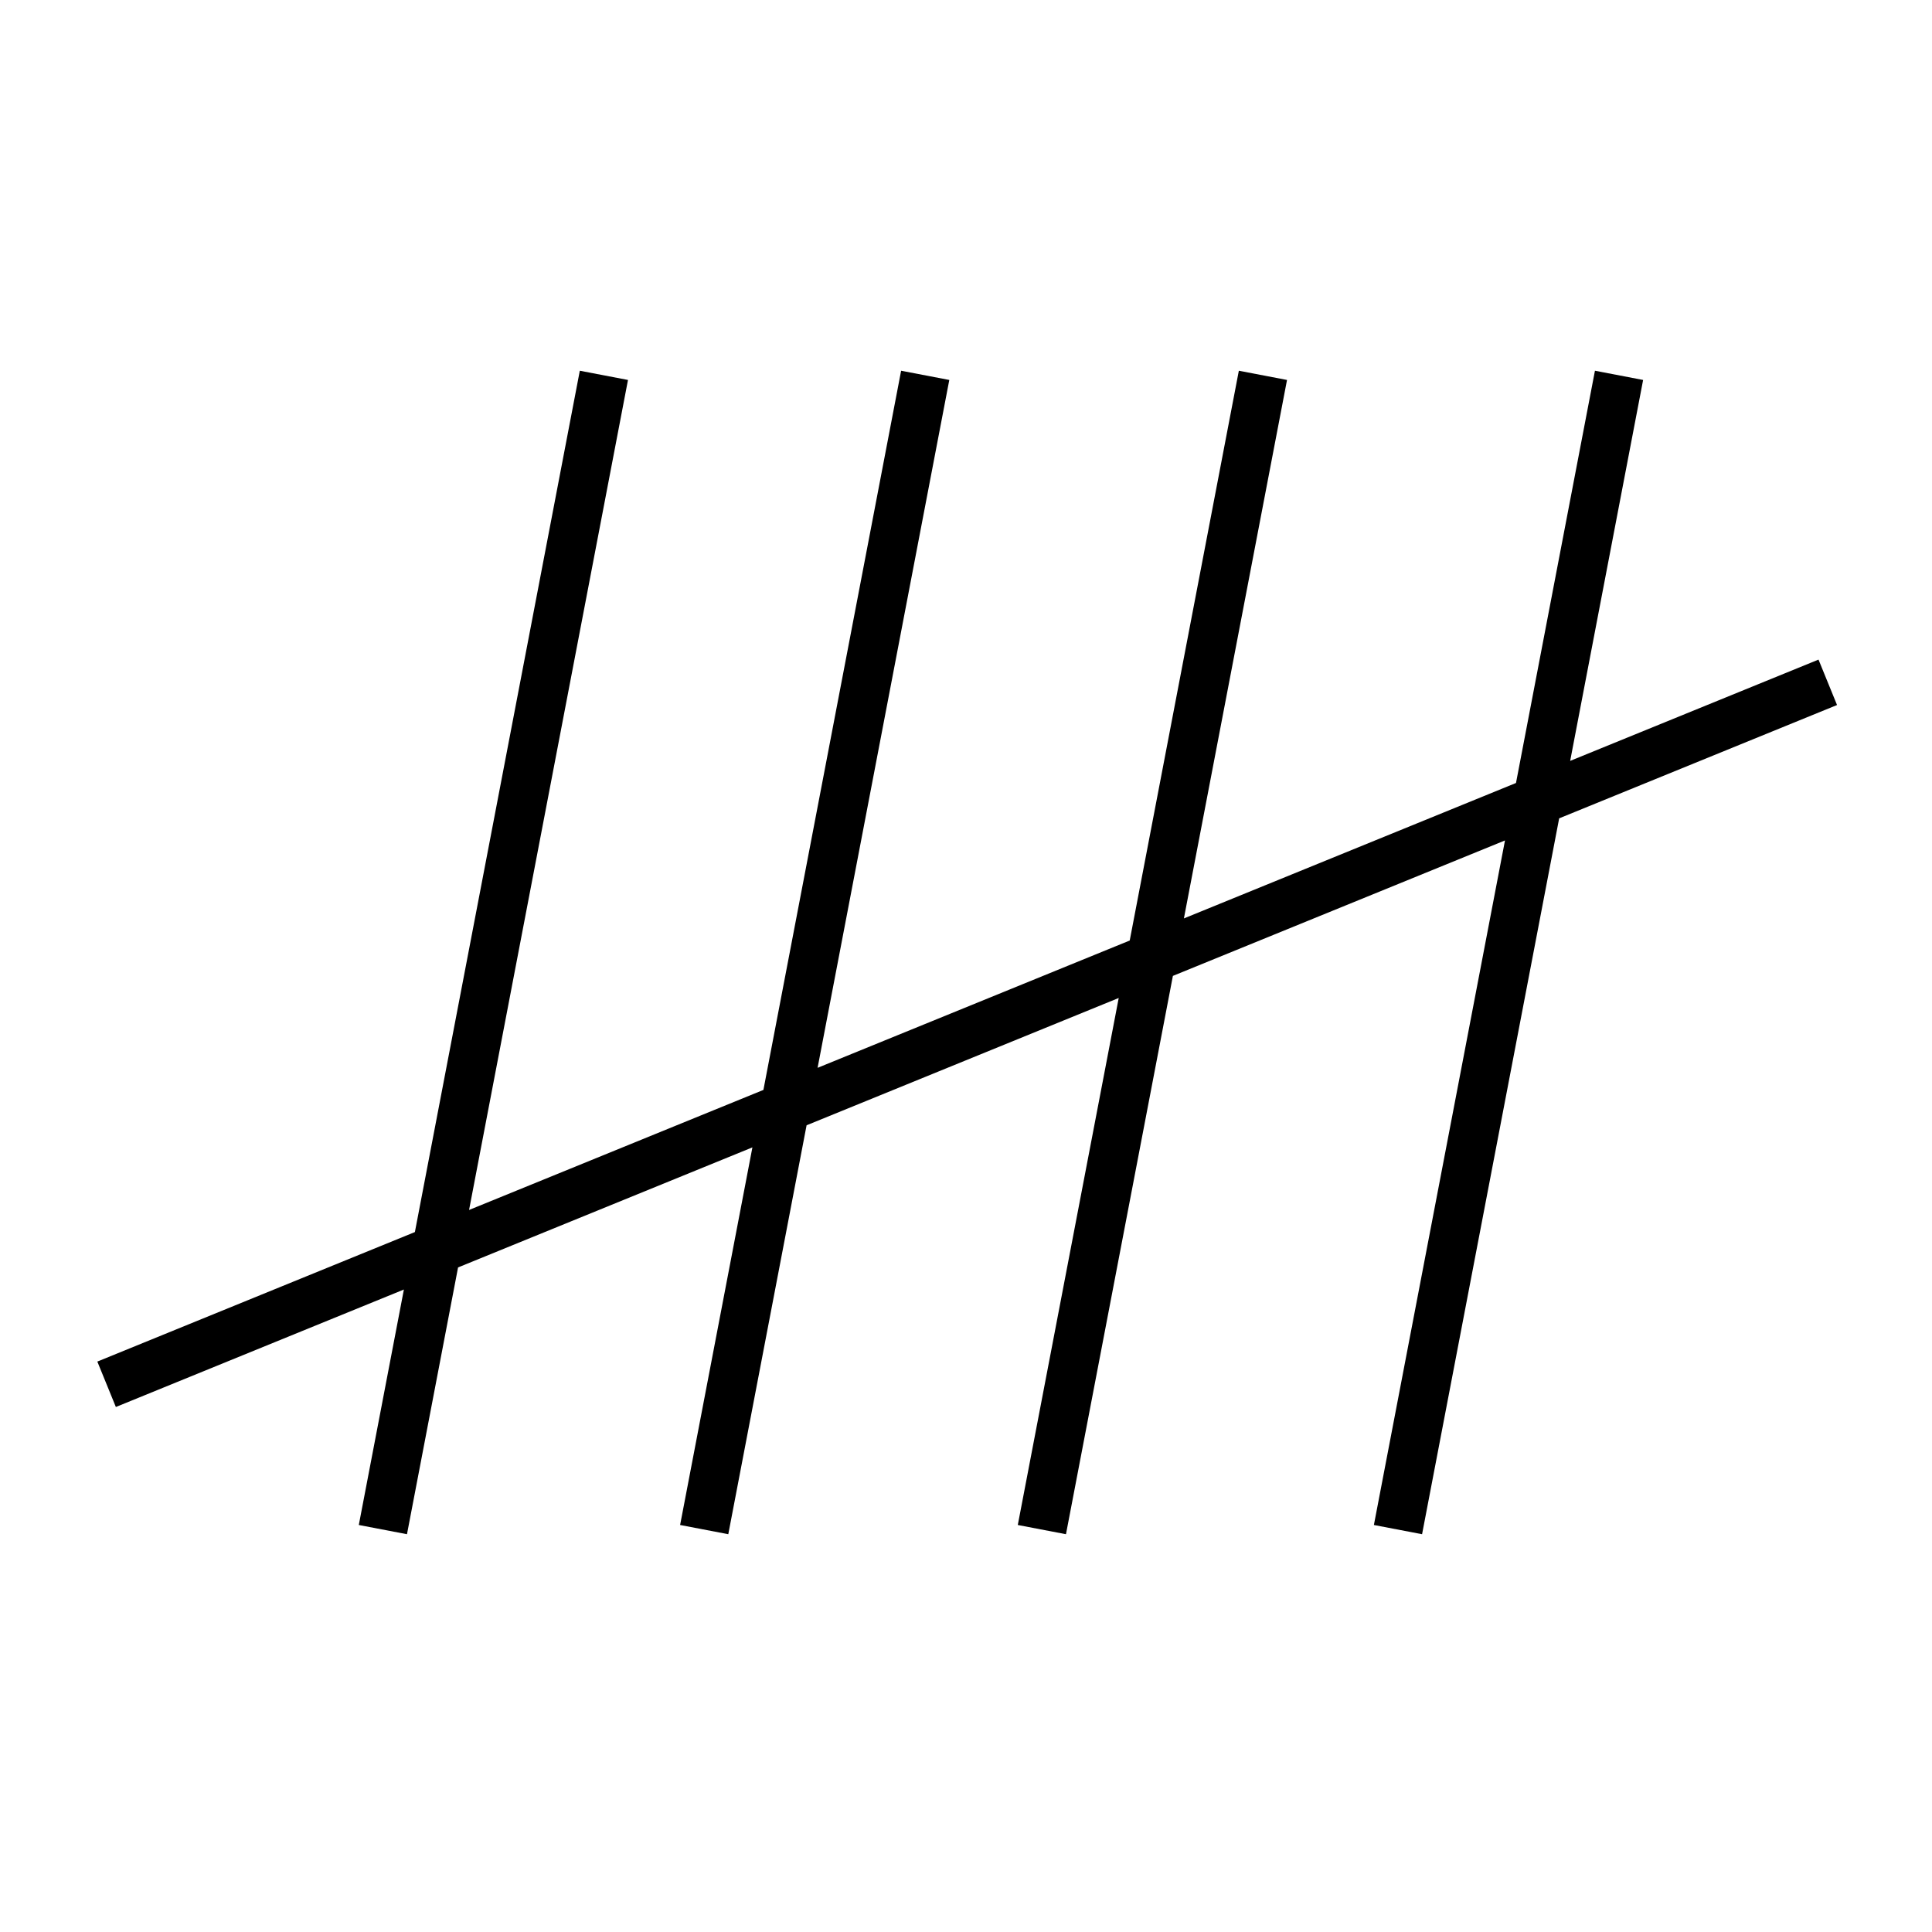 <svg xmlns="http://www.w3.org/2000/svg" width="512" height="512" viewBox="0 0 512 512"><path fill="none" stroke="#000" stroke-miterlimit="10" stroke-width="13" d="M28.25 366.85l456.13-186.03M101.47 405.36l58.57-305.89m26.58 305.89l58.57-305.89m30.92 305.89l58.58-305.89m35.79 305.89l58.58-305.89"/></svg>